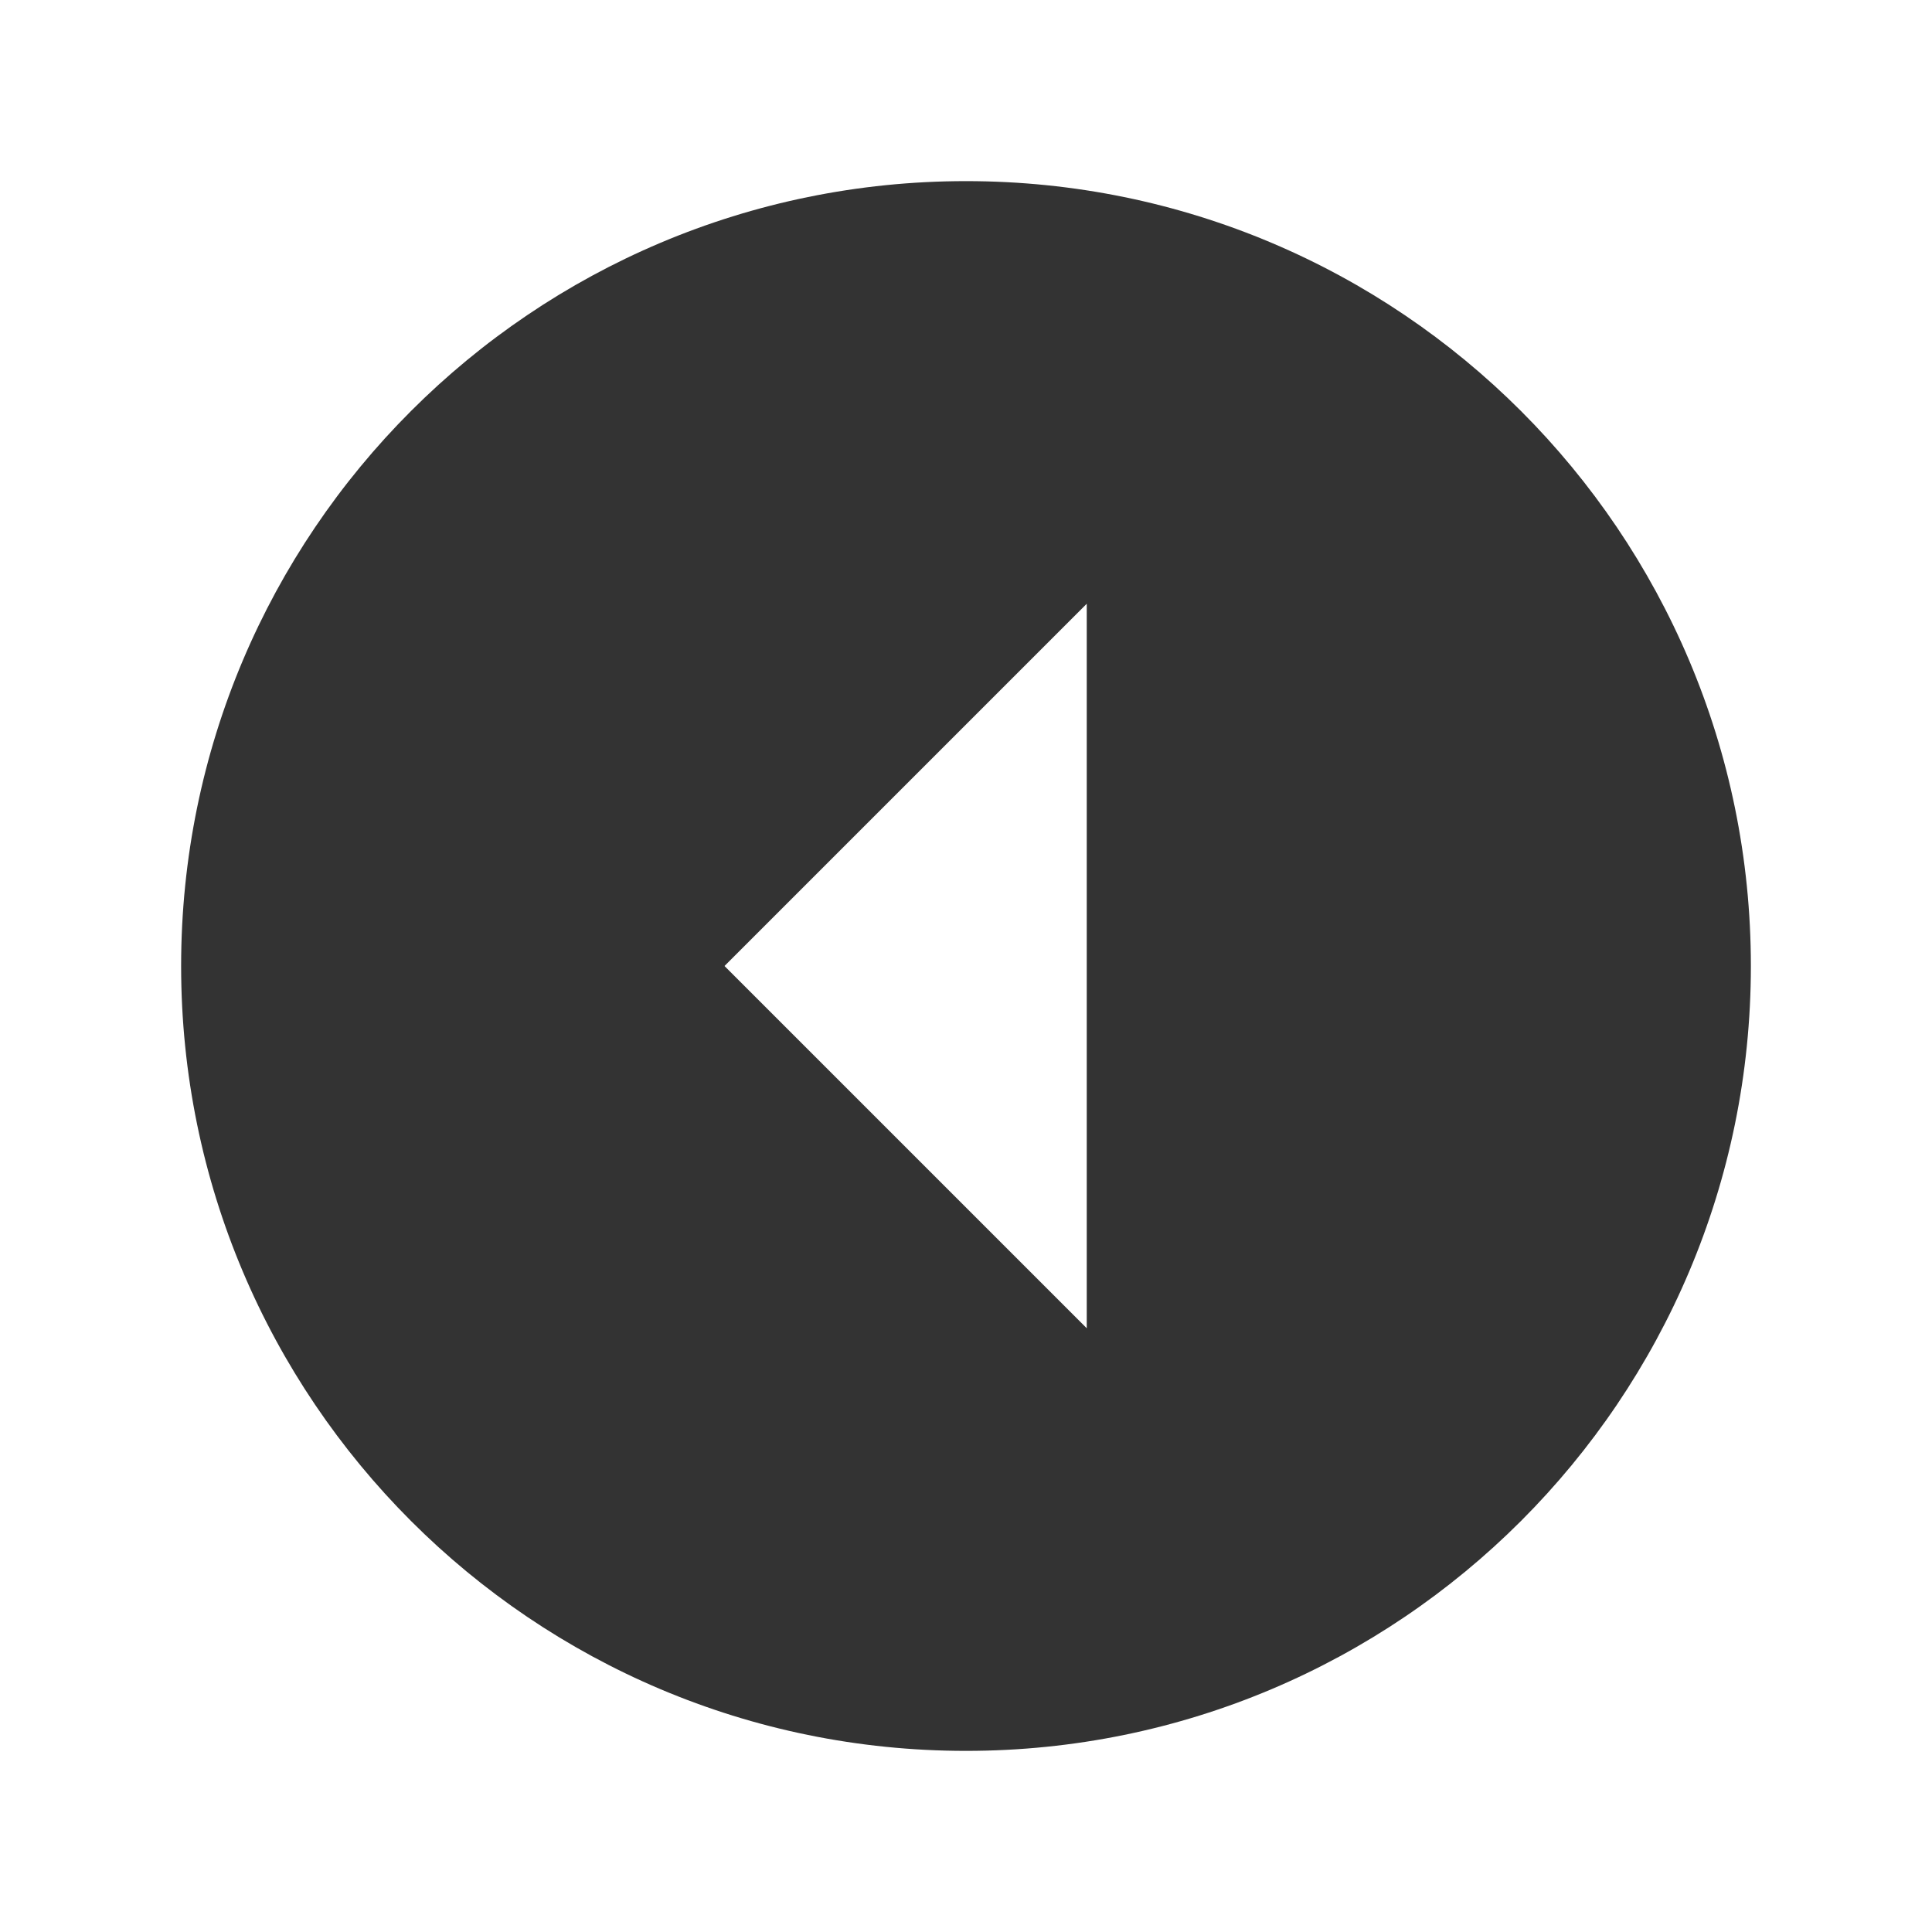 <?xml version="1.0" standalone="no"?><!DOCTYPE svg PUBLIC "-//W3C//DTD SVG 1.1//EN" "http://www.w3.org/Graphics/SVG/1.1/DTD/svg11.dtd"><svg class="icon" width="200px" height="200.00px" viewBox="0 0 1024 1024" version="1.1" xmlns="http://www.w3.org/2000/svg"><path fill="#333333" d="M928 512c0-229.75-186.25-416-416-416S96 282.25 96 512s186.25 416 416 416S928 741.75 928 512zM384 512l192-192 0 384L384 512z" /></svg>